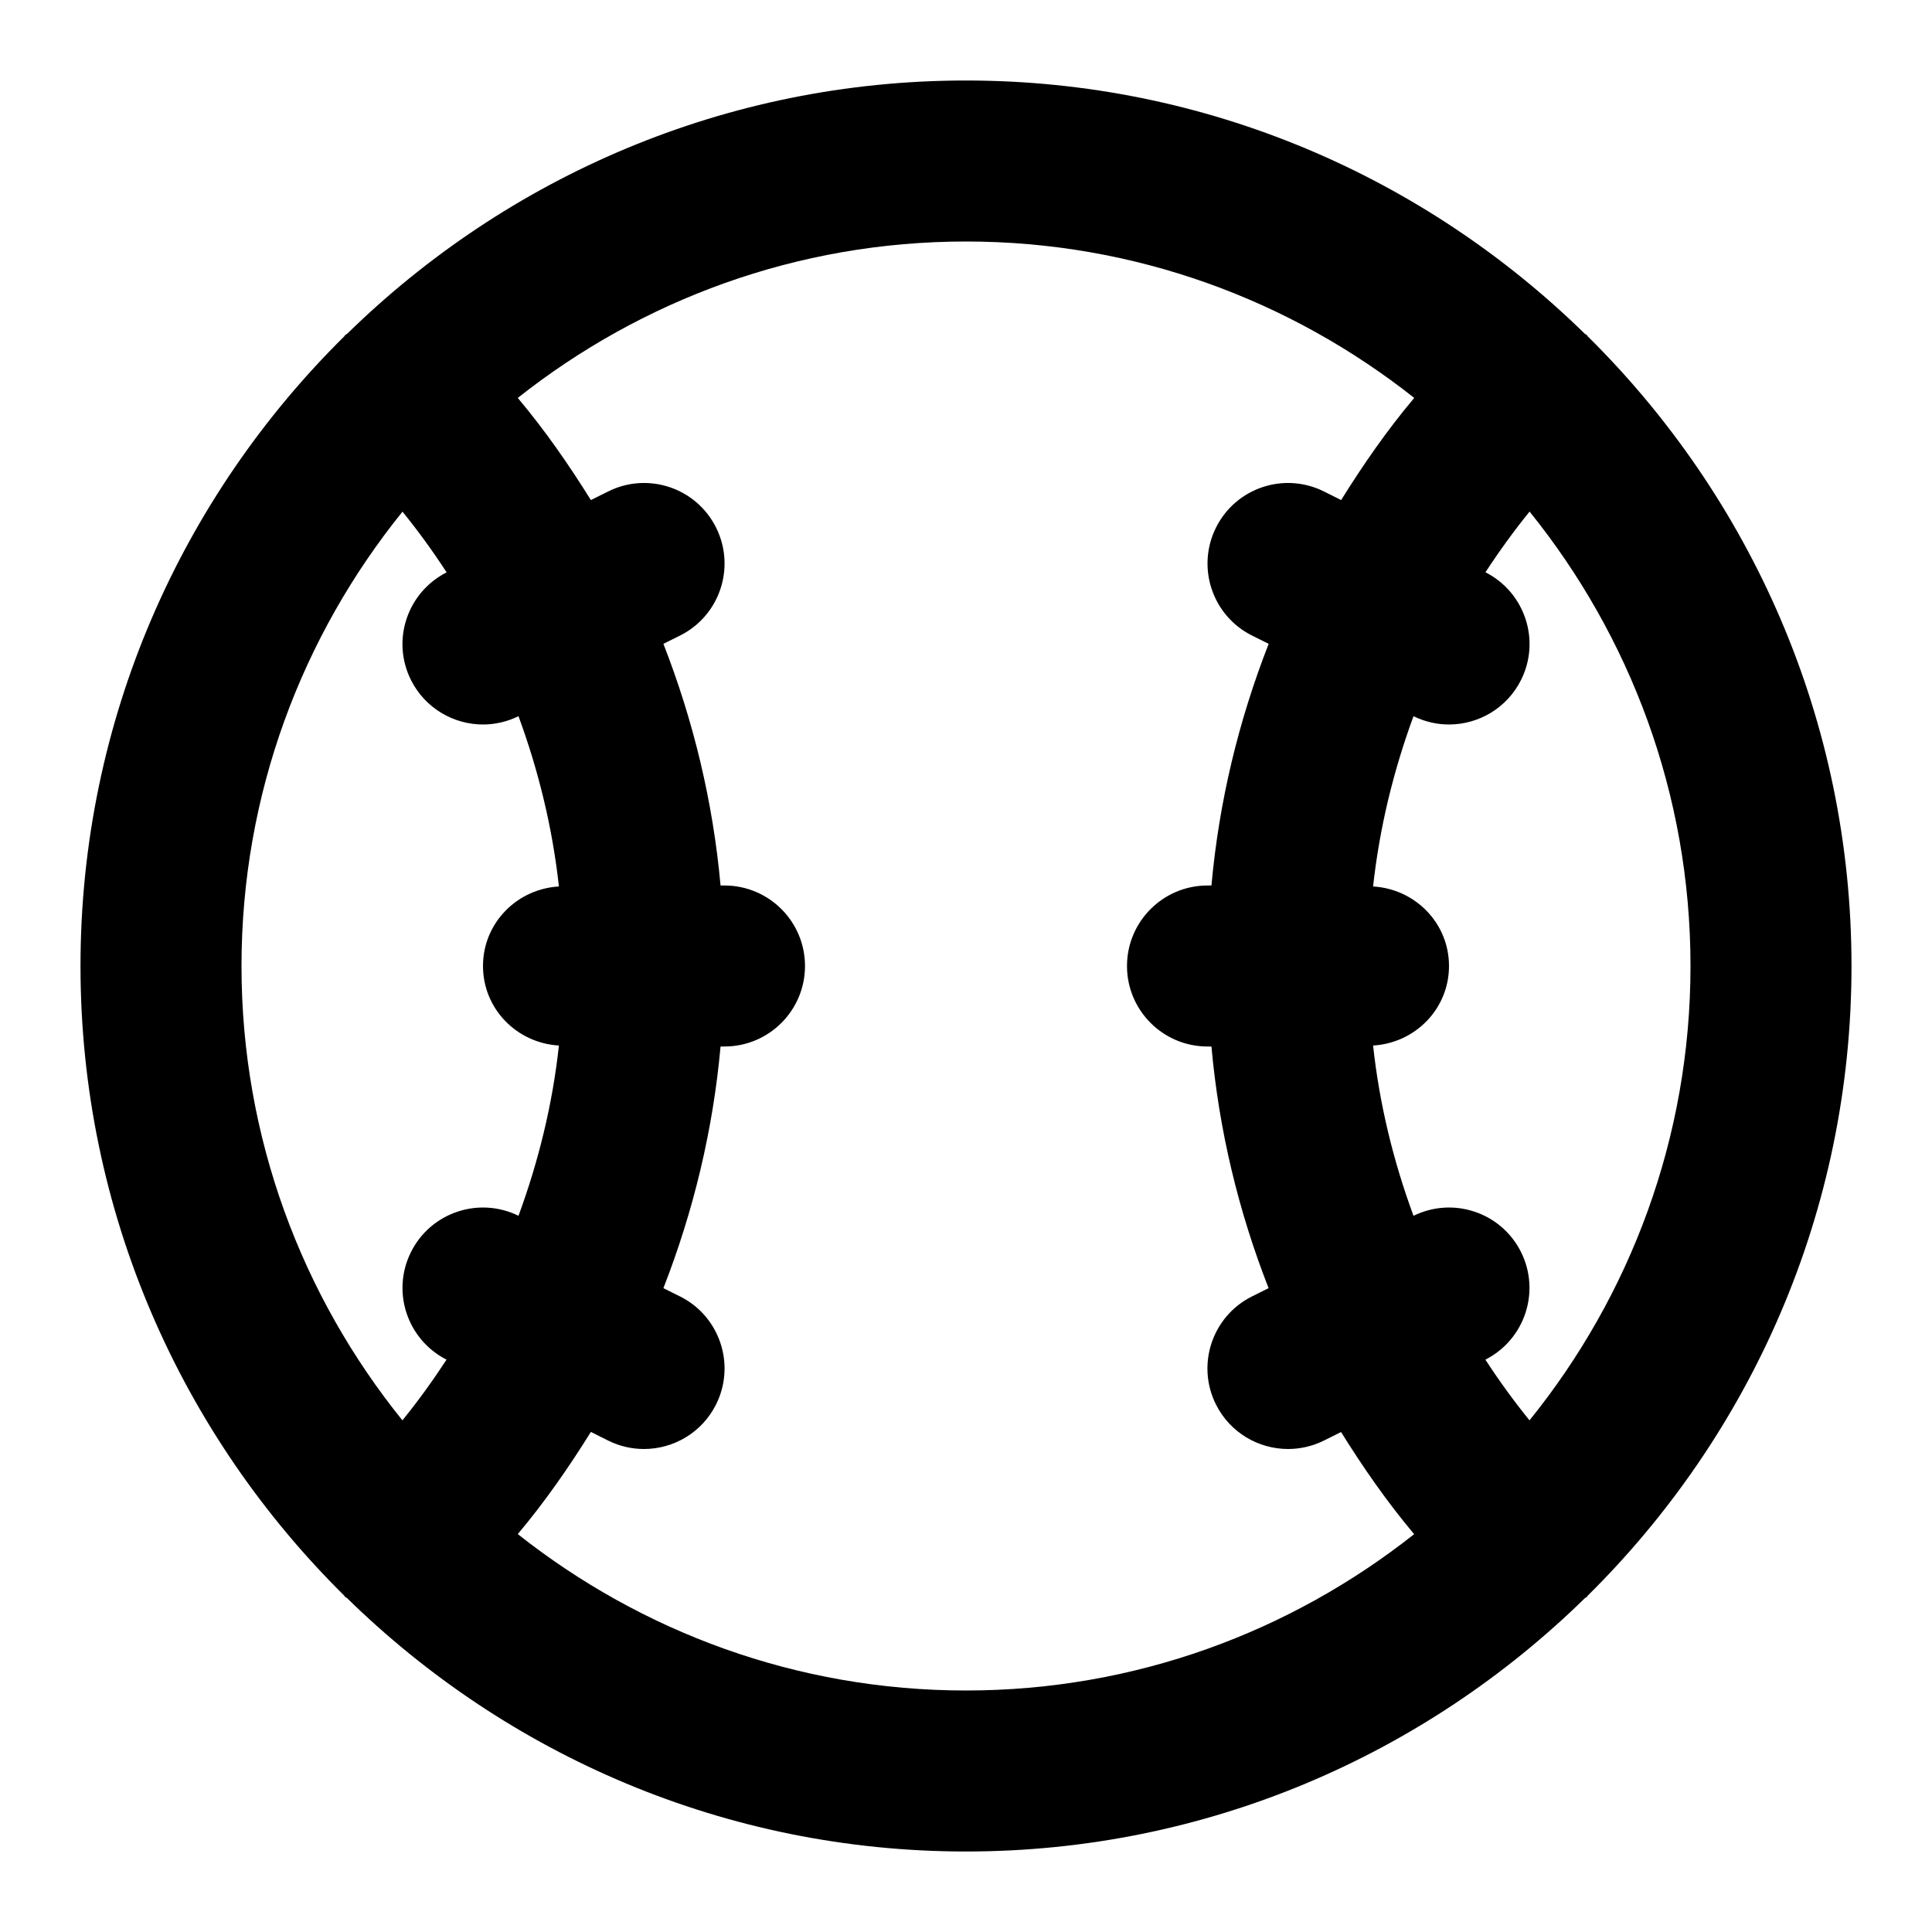 <?xml version="1.0" encoding="utf-8"?>
<!-- Generator: Adobe Illustrator 19.1.0, SVG Export Plug-In . SVG Version: 6.00 Build 0)  -->
<!DOCTYPE svg PUBLIC "-//W3C//DTD SVG 1.1//EN" "http://www.w3.org/Graphics/SVG/1.1/DTD/svg11.dtd">
<svg version="1.1" id="Layer_2" xmlns="http://www.w3.org/2000/svg" xmlns:xlink="http://www.w3.org/1999/xlink" x="0px" y="0px"
	 width="24px" height="24px" viewBox="0 0 24 24" enable-background="new 0 0 24 24" xml:space="preserve">
<path d="M4.276,19.821c0.004,0.005,0.005,0.011,0.01,0.015c0.008,0.008,0.019,0.01,0.027,0.018
	C6.298,21.797,9.01,23,12,23s5.702-1.203,7.687-3.146c0.008-0.008,0.019-0.01,0.027-0.018
	c0.004-0.005,0.006-0.011,0.01-0.015C21.744,17.825,23,15.057,23,12s-1.256-5.825-3.276-7.821
	c-0.004-0.005-0.005-0.011-0.01-0.015c-0.008-0.008-0.019-0.011-0.027-0.018C17.702,2.203,14.99,1,12,1
	C9.01,1,6.298,2.203,4.313,4.146C4.305,4.153,4.294,4.156,4.286,4.164
	C4.282,4.169,4.281,4.175,4.276,4.179C2.256,6.175,1,8.943,1,12S2.256,17.825,4.276,19.821z
	 M5,6.356c0.197,0.243,0.379,0.494,0.548,0.754C5.058,7.359,4.859,7.955,5.105,8.447
	C5.281,8.798,5.634,9,6.001,9c0.148,0,0.298-0.034,0.44-0.103C6.69,9.575,6.863,10.282,6.943,11.012
	C6.419,11.043,6,11.468,6,12s0.419,0.957,0.943,0.988c-0.079,0.73-0.253,1.437-0.502,2.115
	c-0.493-0.242-1.089-0.042-1.335,0.449C4.859,16.045,5.058,16.641,5.547,16.89
	c-0.169,0.259-0.351,0.511-0.548,0.754C3.752,16.099,3,14.136,3,12S3.752,7.901,5,6.356z
	 M19,17.644c-0.197-0.243-0.379-0.494-0.548-0.754c0.49-0.249,0.688-0.846,0.442-1.338
	c-0.246-0.491-0.841-0.691-1.335-0.449c-0.25-0.678-0.423-1.385-0.502-2.115
	C17.581,12.957,18,12.532,18,12s-0.419-0.957-0.943-0.988C17.137,10.282,17.31,9.575,17.559,8.897
	C17.701,8.966,17.851,9,17.999,9c0.367,0,0.72-0.202,0.896-0.553
	c0.246-0.492,0.048-1.089-0.442-1.338c0.169-0.259,0.351-0.511,0.548-0.754
	C20.248,7.901,21,9.864,21,12S20.248,16.099,19,17.644z M17.568,4.943
	c-0.338,0.402-0.634,0.829-0.908,1.269l-0.212-0.106c-0.495-0.248-1.095-0.047-1.342,0.447
	s-0.047,1.095,0.447,1.342l0.207,0.103C15.386,8.953,15.143,9.96,15.049,11H15c-0.552,0-1,0.448-1,1
	s0.448,1,1,1h0.049c0.093,1.04,0.336,2.047,0.71,3.002l-0.207,0.103
	c-0.494,0.247-0.694,0.848-0.447,1.342C15.281,17.798,15.634,18,16.001,18
	c0.15,0,0.303-0.034,0.446-0.105l0.212-0.106c0.274,0.44,0.57,0.867,0.908,1.269
	C16.034,20.27,14.102,21,12,21s-4.034-0.73-5.568-1.943c0.338-0.402,0.634-0.829,0.908-1.269
	l0.212,0.106C7.696,17.966,7.849,18,7.999,18c0.367,0,0.72-0.202,0.896-0.553
	c0.247-0.494,0.047-1.095-0.447-1.342L8.241,16.002C8.614,15.047,8.857,14.04,8.951,13H9
	c0.552,0,1-0.448,1-1s-0.448-1-1-1H8.951C8.857,9.96,8.614,8.953,8.241,7.998l0.207-0.103
	c0.494-0.247,0.694-0.848,0.447-1.342c-0.247-0.494-0.847-0.695-1.342-0.447L7.34,6.212
	c-0.274-0.44-0.57-0.867-0.908-1.269C7.966,3.73,9.898,3,12,3S16.034,3.73,17.568,4.943z"/>
</svg>
